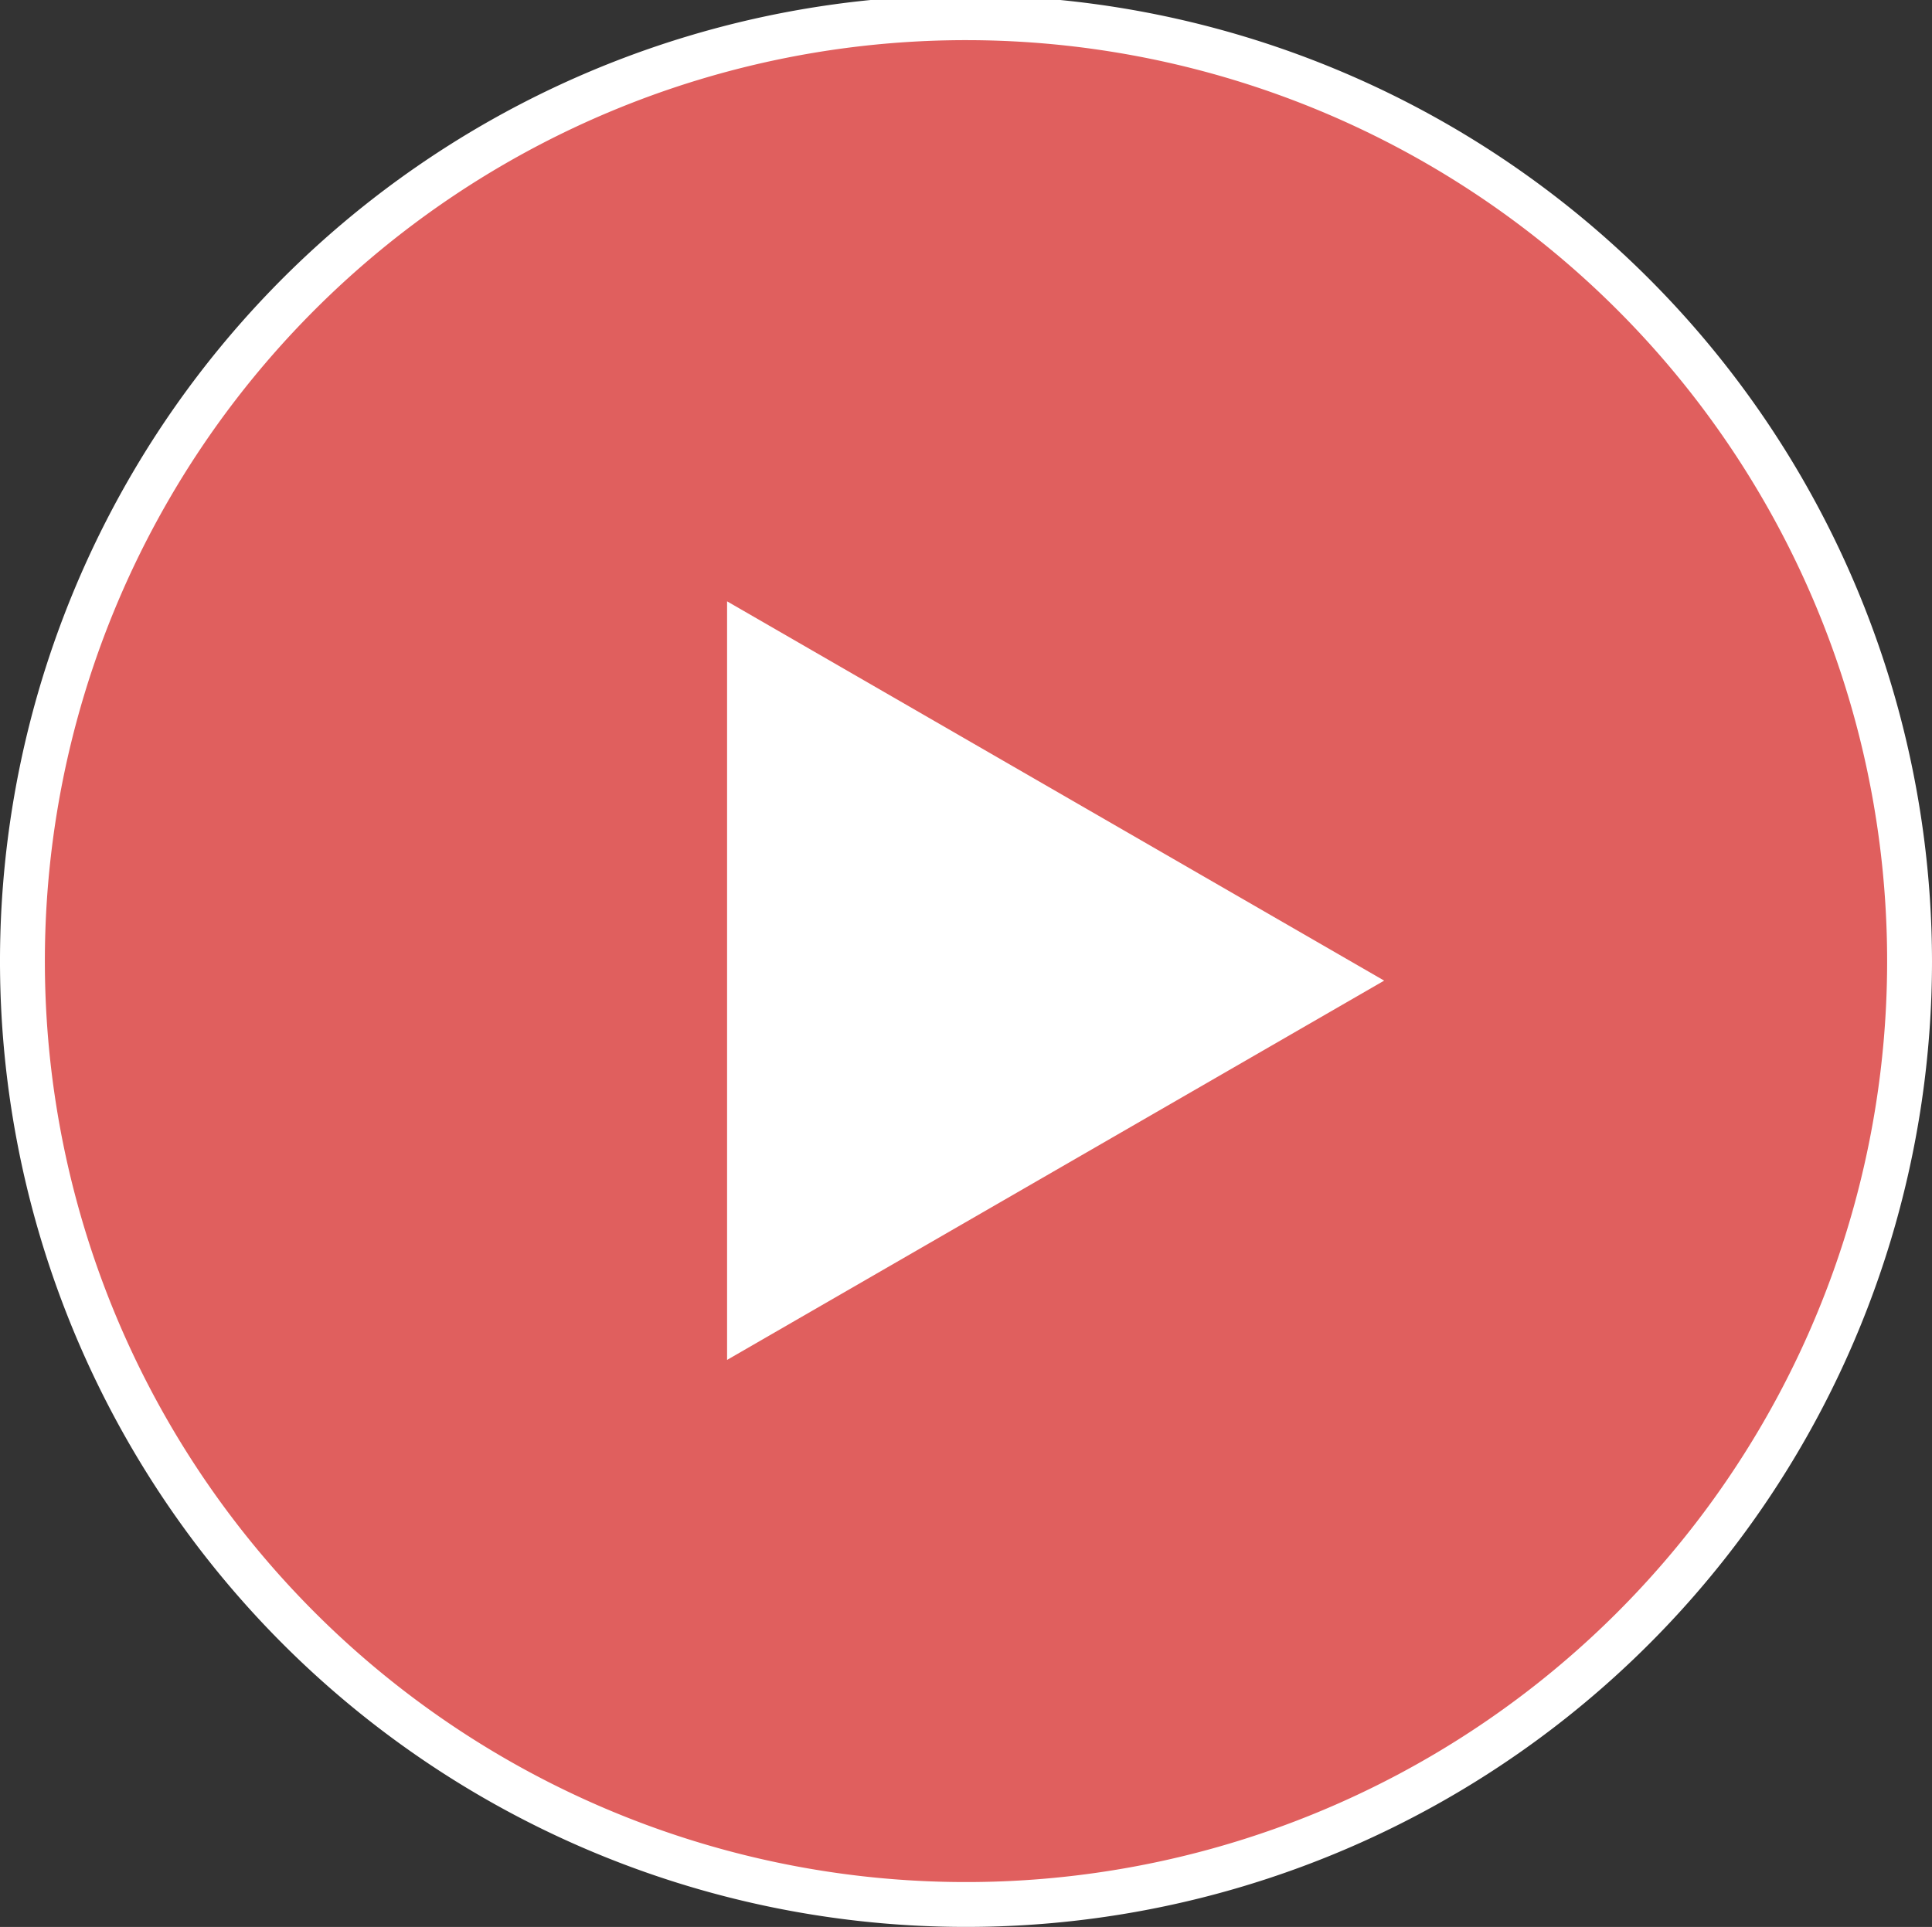 <svg id="Capa_1" data-name="Capa 1" xmlns="http://www.w3.org/2000/svg" viewBox="0 0 86.12 85.91"><rect x="0" y="0" width="86.12" height="85.91" fill="#333333" stroke="none"/><defs><style>.cls-1{fill:#e05f5e;}.cls-2{fill:#fff;}</style></defs><title>Sin título-1</title><path class="cls-1" d="M43.06,84.91A42.06,42.06,0,1,1,85.12,42.85,42.11,42.11,0,0,1,43.06,84.91Z"/><path class="cls-2" d="M43.06,1.79A41.06,41.06,0,1,1,2,42.85,41.06,41.06,0,0,1,43.06,1.79m0-2A43.06,43.06,0,1,0,86.12,42.85,43.11,43.11,0,0,0,43.06-.21h0Z"/><polygon class="cls-2" points="61.7 43.72 32.41 60.63 32.41 26.81 61.7 43.72"/></svg>